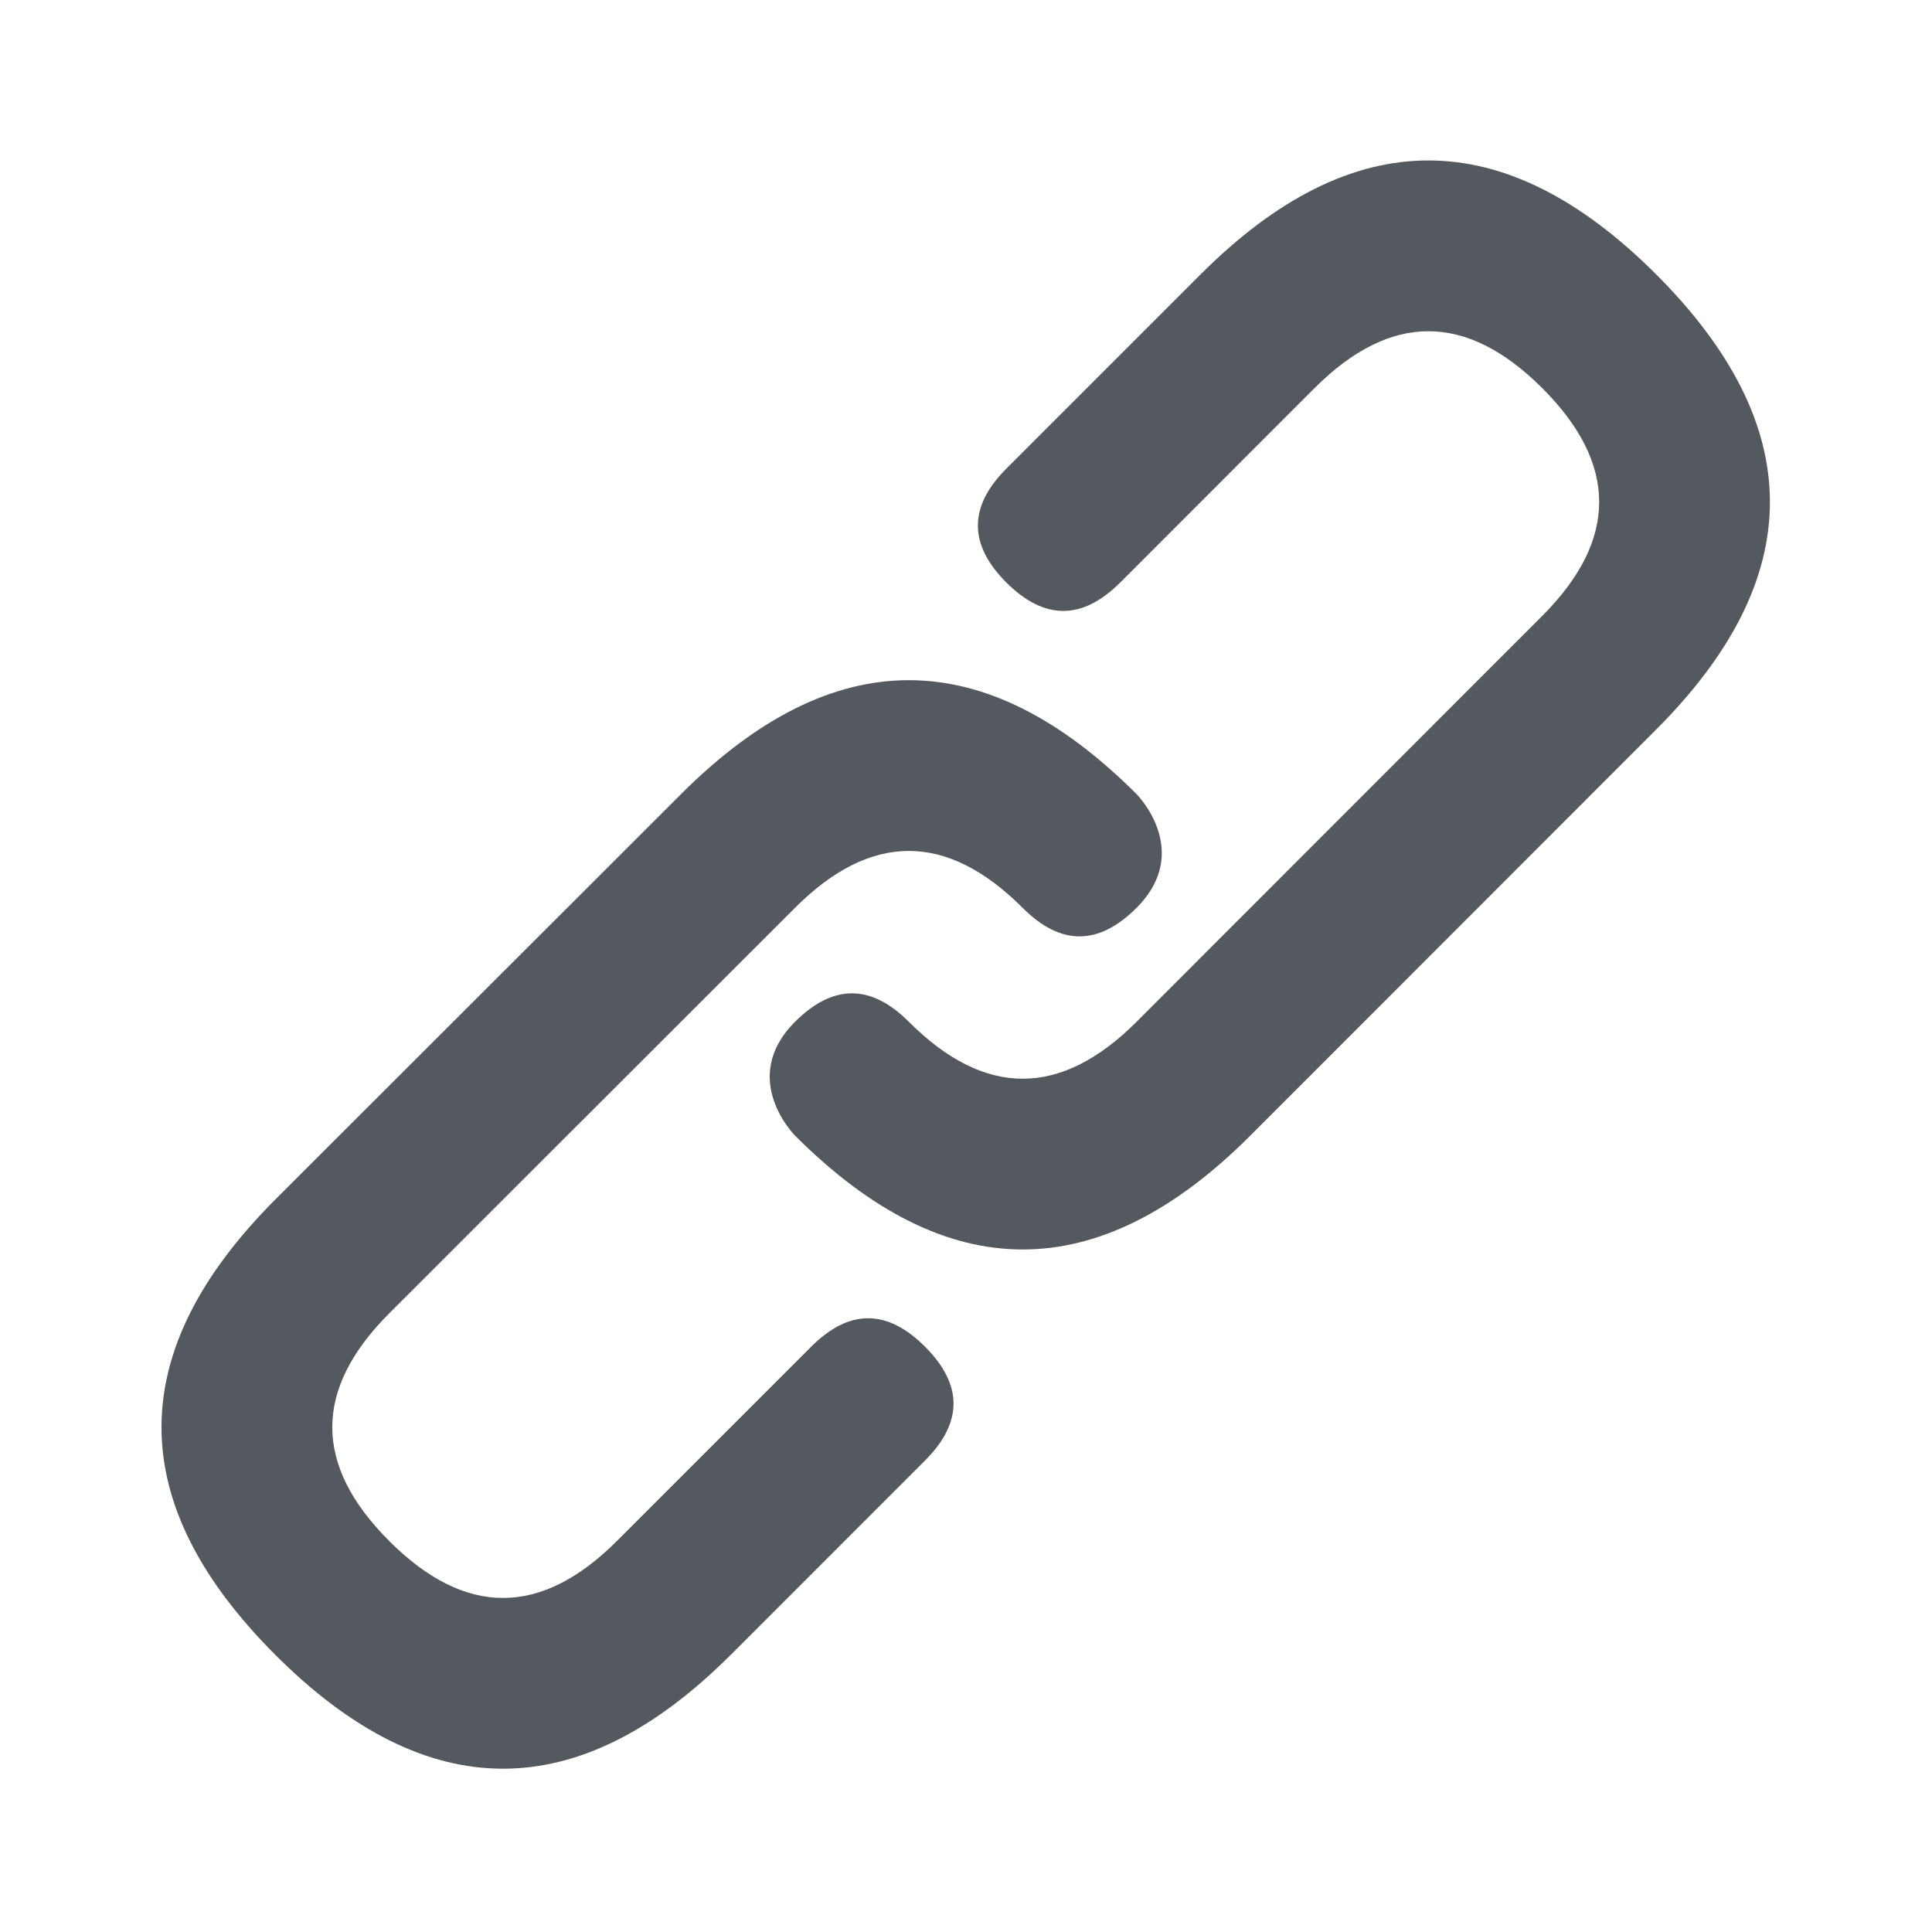 <svg xmlns="http://www.w3.org/2000/svg" width="24" height="24" viewBox="0 0 24 24">
    <path fill="#53595E" fill-rule="evenodd" d="M14.916 3.407c1.885-1.885 3.77-1.885 5.656 0 1.886 1.886 1.886 3.772 0 5.657l-5.04 5.043c-1.885 1.886-3.77 1.886-5.656 0 0 0-.707-.707 0-1.414.471-.471.943-.471 1.414 0 .943.943 1.886.943 2.829 0l5.04-5.043c.942-.943.942-1.886 0-2.828-.944-.943-1.886-.943-2.83 0l-2.413 2.414c-.472.471-.943.471-1.415 0-.471-.472-.471-.943 0-1.414l2.415-2.415zm-5.839 17.15c-1.886 1.886-3.771 1.886-5.657 0-1.885-1.885-1.885-3.77 0-5.656l5.041-5.037c1.886-1.886 3.771-1.886 5.657 0 0 0 .707.707 0 1.414-.472.472-.943.472-1.414 0-.943-.943-1.886-.943-2.829 0l-5.04 5.037c-.943.943-.943 1.886 0 2.828.942.943 1.885.943 2.828 0l2.414-2.414c.471-.471.943-.471 1.414 0 .472.472.472.943 0 1.414l-2.414 2.415z"/>
</svg>
